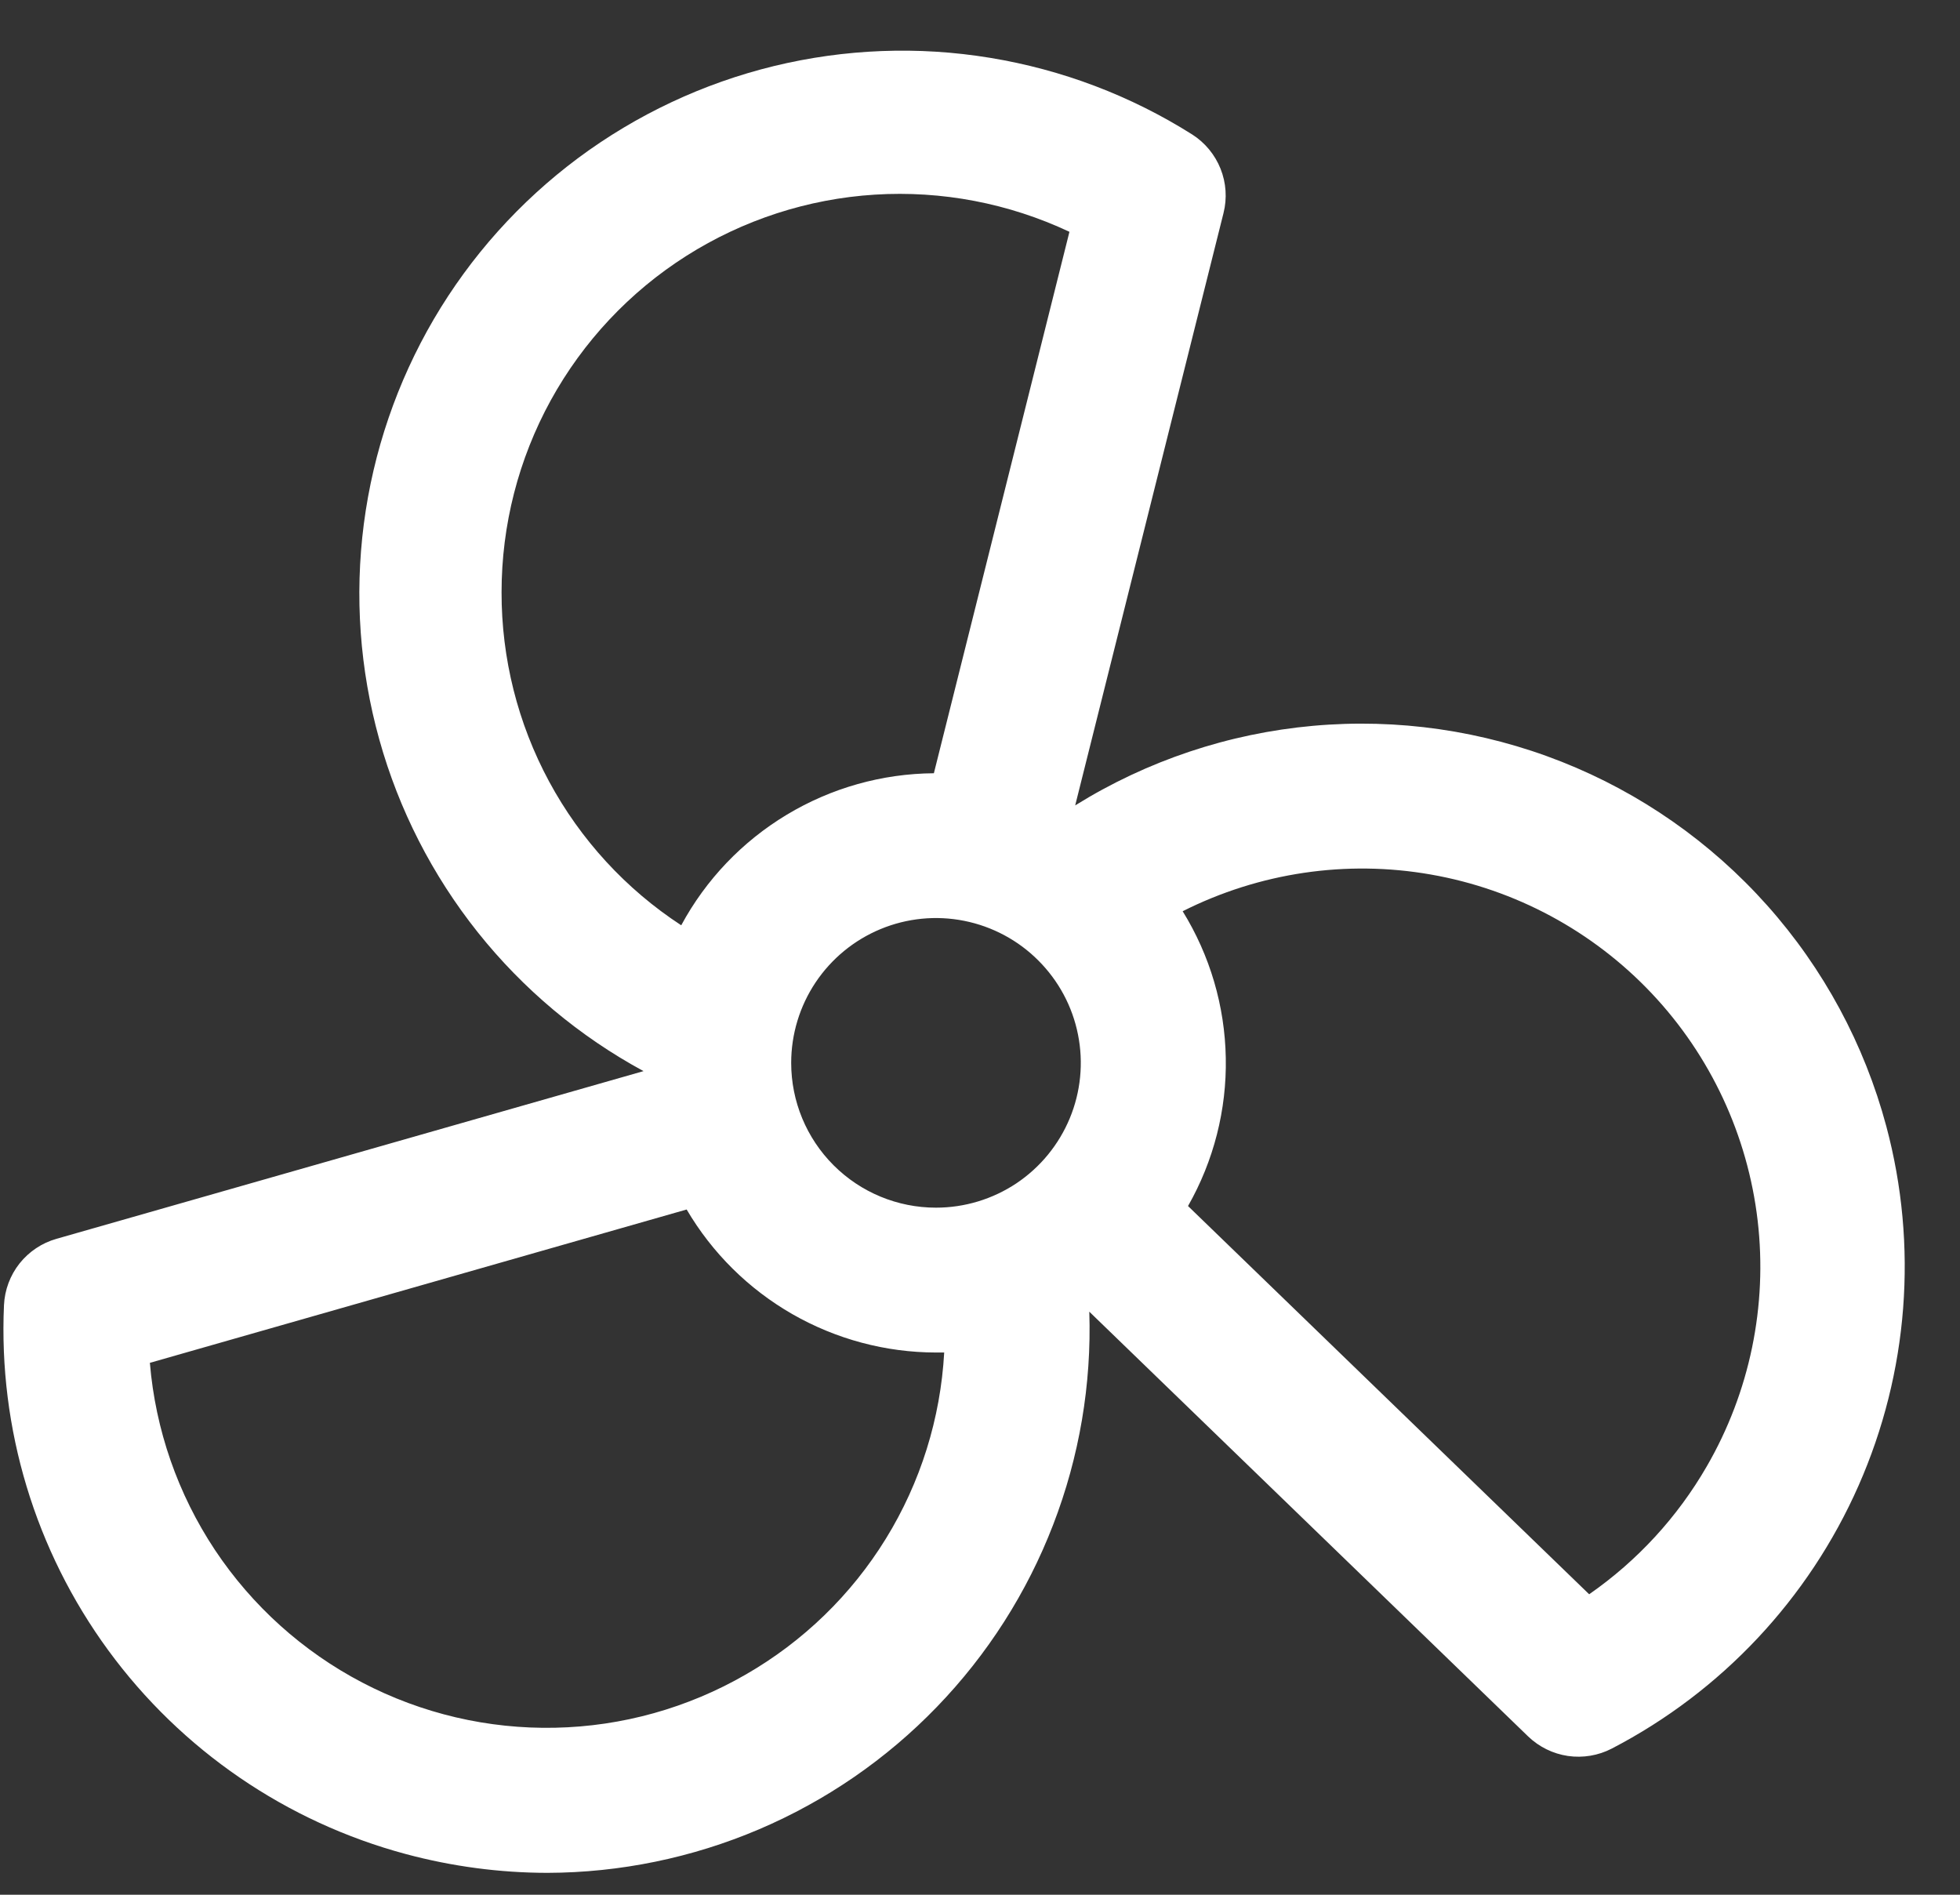 <svg width="30" height="29" viewBox="0 0 30 29" fill="none" xmlns="http://www.w3.org/2000/svg">
<rect x="0" y="0" width="30" height="29" fill="#333333" stroke="none"/>
<path d="M28.872 17.238C28.536 15.984 27.912 14.826 27.048 13.857C26.185 12.889 25.107 12.135 23.9 11.658C22.693 11.181 21.391 10.993 20.099 11.109C18.806 11.225 17.559 11.642 16.457 12.327L18.727 3.262C18.784 3.036 18.768 2.799 18.682 2.583C18.596 2.368 18.445 2.184 18.249 2.059C17.307 1.464 16.254 1.065 15.154 0.885C14.054 0.704 12.929 0.748 11.846 1.011C10.763 1.275 9.744 1.754 8.849 2.419C7.955 3.085 7.204 3.923 6.64 4.885C6.077 5.847 5.713 6.912 5.569 8.018C5.426 9.123 5.506 10.246 5.806 11.32C6.105 12.394 6.618 13.396 7.312 14.268C8.007 15.14 8.87 15.863 9.85 16.394L0.864 18.961C0.641 19.024 0.443 19.157 0.299 19.338C0.155 19.52 0.072 19.743 0.061 19.975C-0.024 21.867 0.539 23.732 1.658 25.26C2.777 26.788 4.385 27.888 6.214 28.378C6.92 28.567 7.647 28.664 8.378 28.665C9.491 28.662 10.593 28.435 11.617 27.999C12.642 27.562 13.568 26.925 14.341 26.124C15.115 25.323 15.72 24.375 16.12 23.336C16.521 22.297 16.709 21.189 16.673 20.076L23.389 26.576C23.556 26.737 23.769 26.842 23.999 26.876C24.229 26.909 24.464 26.87 24.67 26.763C26.35 25.891 27.683 24.471 28.447 22.739C29.211 21.007 29.361 19.066 28.872 17.238ZM12.11 16.268C12.11 15.829 12.24 15.401 12.483 15.037C12.727 14.672 13.073 14.388 13.478 14.22C13.883 14.052 14.329 14.008 14.759 14.094C15.189 14.18 15.584 14.391 15.893 14.701C16.203 15.011 16.415 15.405 16.5 15.835C16.586 16.265 16.542 16.711 16.374 17.116C16.206 17.521 15.922 17.867 15.558 18.111C15.193 18.354 14.765 18.484 14.326 18.484C13.738 18.484 13.175 18.251 12.759 17.835C12.343 17.419 12.11 16.856 12.11 16.268ZM7.677 9.064C7.677 8.037 7.936 7.027 8.43 6.127C8.925 5.227 9.639 4.466 10.506 3.916C11.373 3.366 12.366 3.043 13.391 2.979C14.416 2.915 15.44 3.111 16.369 3.548L14.294 11.835C13.5 11.841 12.723 12.06 12.042 12.47C11.362 12.879 10.804 13.463 10.427 14.162C9.58 13.609 8.885 12.852 8.405 11.962C7.925 11.072 7.675 10.076 7.677 9.064ZM11.417 25.628C10.528 26.142 9.523 26.423 8.497 26.444C7.47 26.466 6.454 26.228 5.544 25.752C4.634 25.276 3.859 24.578 3.29 23.723C2.722 22.867 2.379 21.882 2.294 20.859L10.51 18.512C10.9 19.177 11.458 19.729 12.127 20.113C12.797 20.497 13.555 20.7 14.326 20.701H14.452C14.396 21.71 14.09 22.689 13.56 23.549C13.03 24.41 12.293 25.124 11.417 25.628ZM26.125 22.442C25.676 23.22 25.061 23.889 24.324 24.401L18.184 18.459C18.577 17.769 18.777 16.986 18.762 16.192C18.748 15.398 18.52 14.623 18.102 13.947C19.275 13.356 20.607 13.158 21.9 13.385C23.193 13.611 24.379 14.249 25.281 15.204C26.182 16.158 26.751 17.379 26.903 18.683C27.055 19.987 26.782 21.305 26.125 22.442Z" fill="white"/>
</svg>

